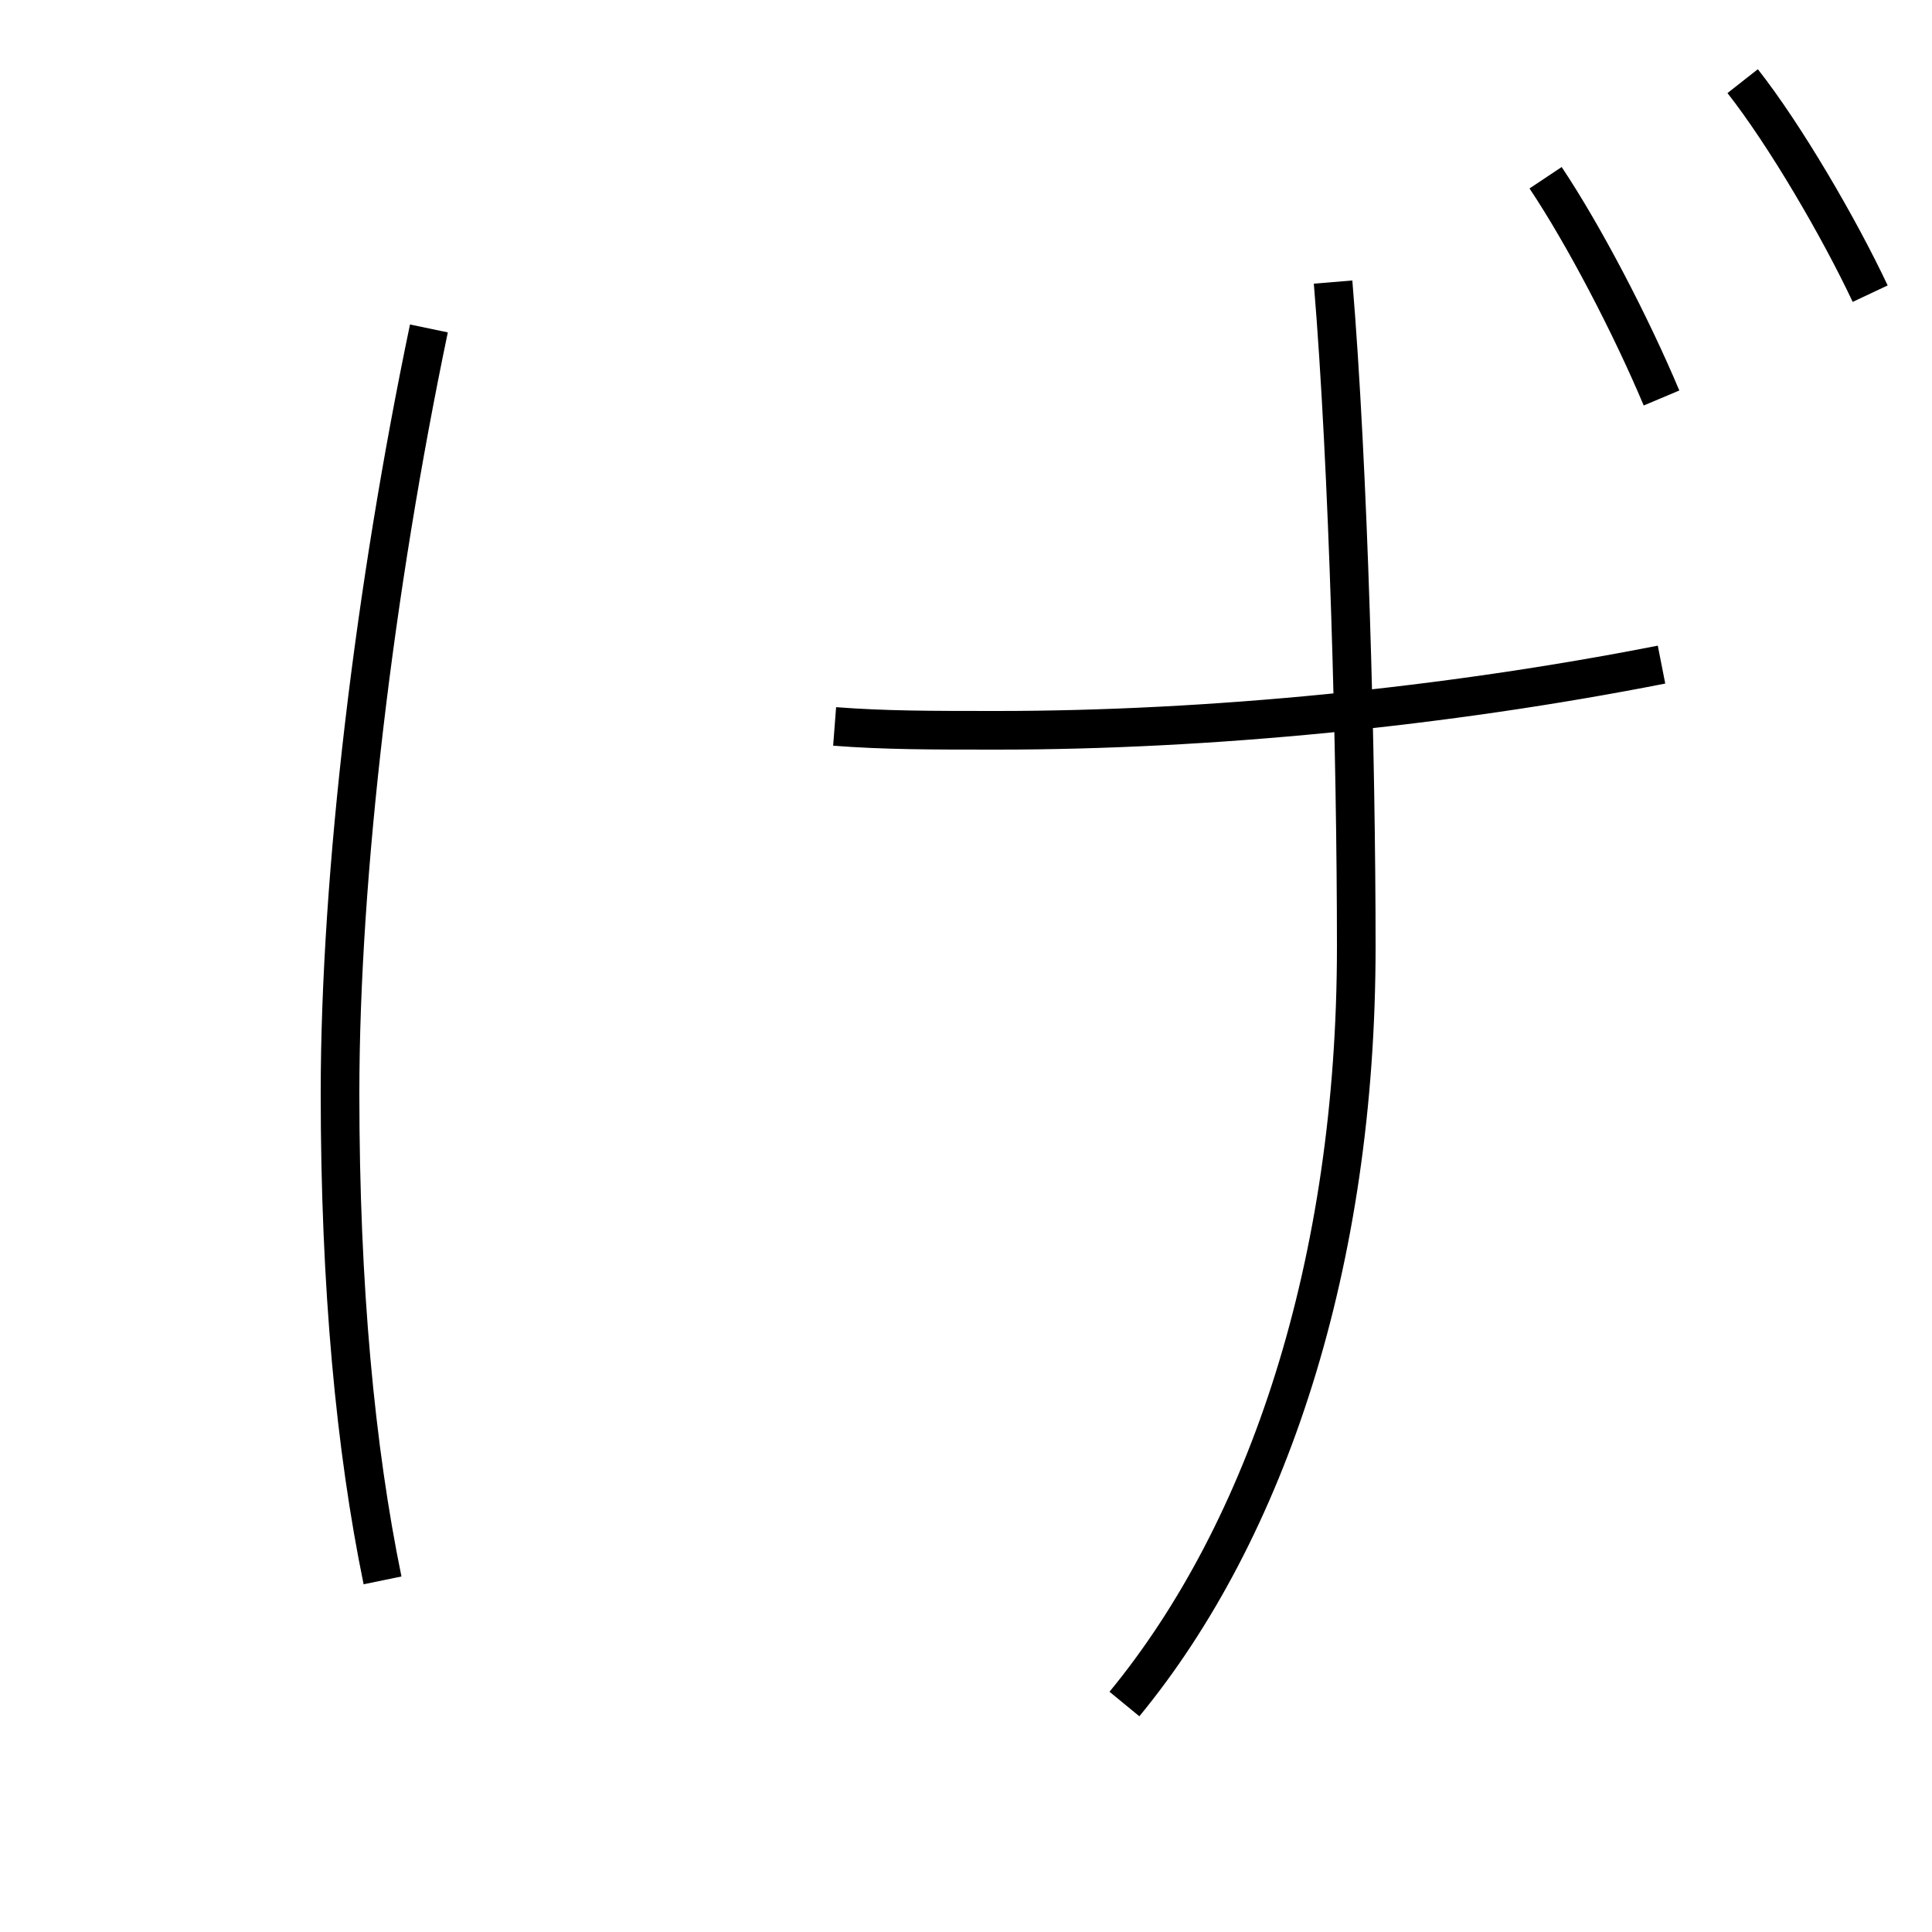 <?xml version='1.0' encoding='utf8'?>
<svg viewBox="0.0 -6.0 50.0 50.0" version="1.1" xmlns="http://www.w3.org/2000/svg">
<rect x="0.0" y="-6.0" width="50.0" height="50.0" fill="#808080" stroke="none"/>
<rect x="-1000" y="-1000" width="2000" height="2000" stroke="white" fill="white"/>
<g style="fill:white;stroke:#000000;  stroke-width:1">
<path d="M 11.1 -35.5 C 9.7 -28.8 8.8 -21.4 8.8 -15.7 C 8.8 -10.7 9.2 -6.5 9.9 -3.1 M 21.6 -25.2 C 22.9 -25.1 24.1 -25.1 25.8 -25.1 C 31.3 -25.1 37.4 -25.7 43.0 -26.8 M 34.5 -36.7 C 34.9 -31.9 35.1 -24.4 35.1 -19.5 C 35.1 -11.3 32.8 -4.4 29.1 0.1 M 40.0 -39.4 C 41.0 -37.9 42.2 -35.6 43.0 -33.7 M 48.4 -36.4 C 47.6 -38.1 46.2 -40.5 45.1 -41.9" transform="translate(0.0 38.0)" />
</g>
</svg>